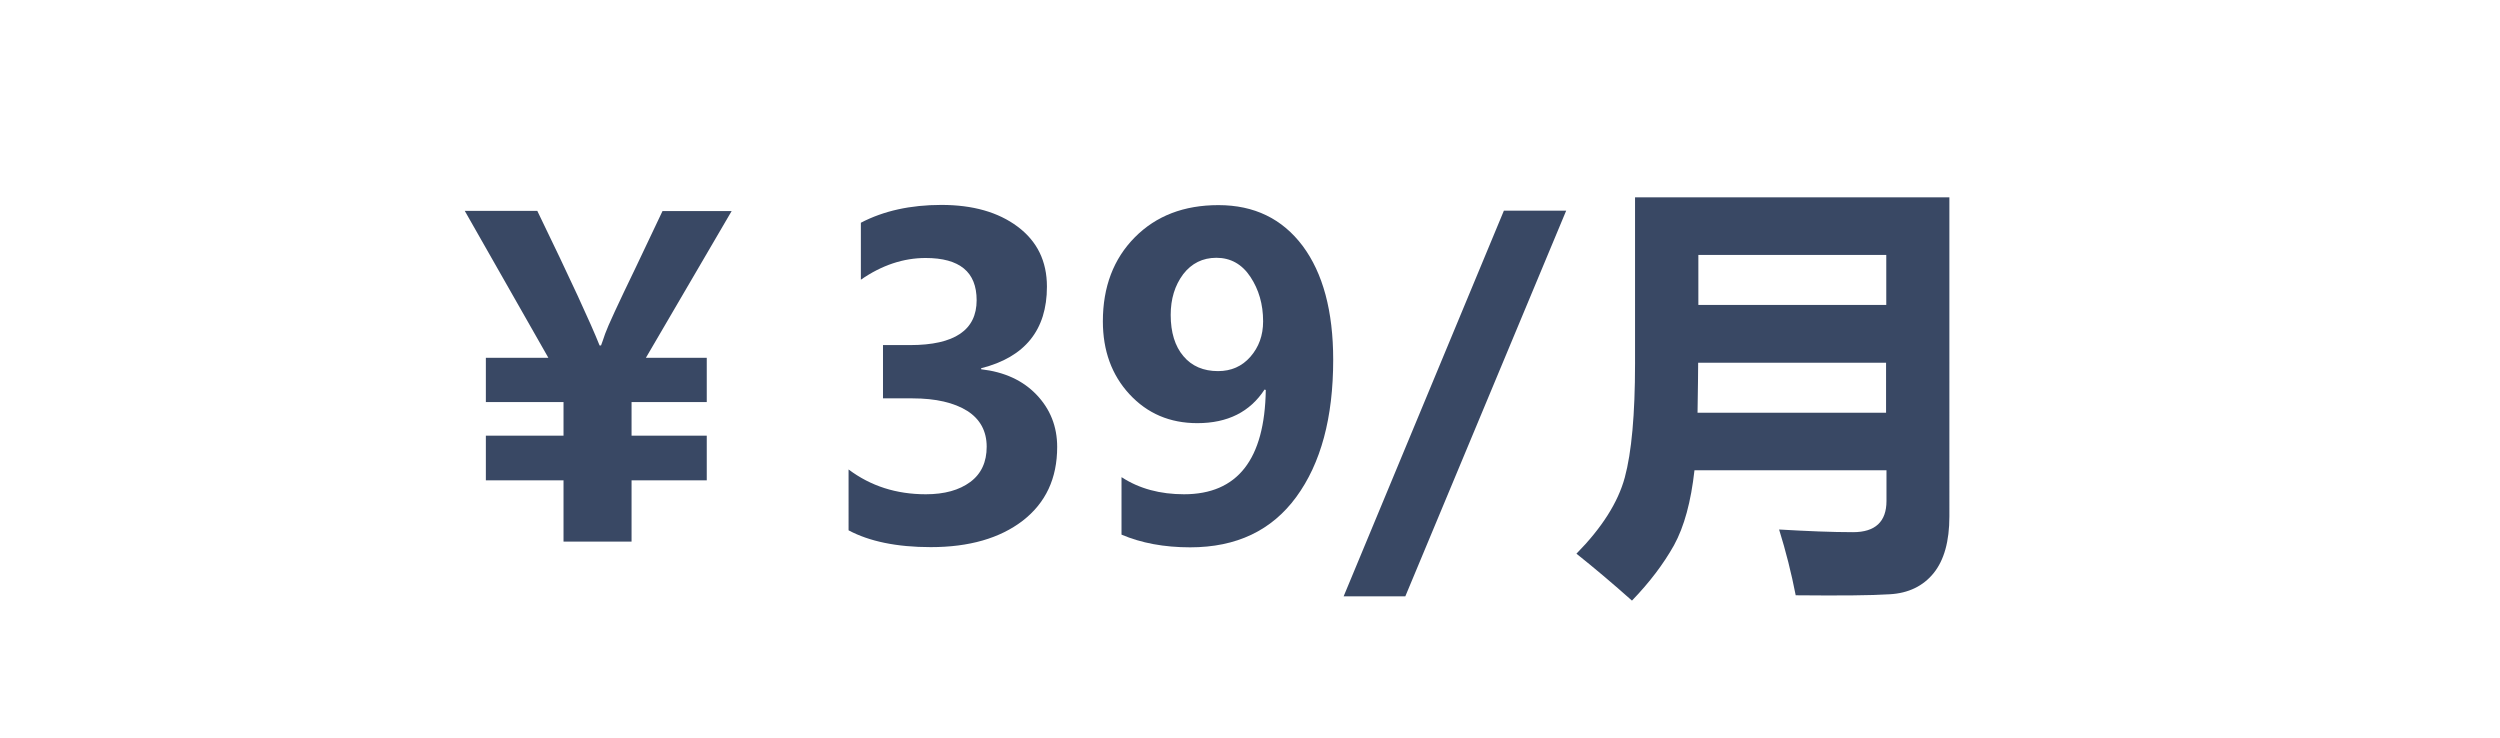 <?xml version="1.0" encoding="utf-8"?>
<!-- Generator: Adobe Illustrator 23.1.0, SVG Export Plug-In . SVG Version: 6.00 Build 0)  -->
<svg version="1.1" id="图层_1" xmlns="http://www.w3.org/2000/svg" xmlns:xlink="http://www.w3.org/1999/xlink" x="0px" y="0px"
	 viewBox="0 0 122 36" style="enable-background:new 0 0 122 36;" xml:space="preserve">
<style type="text/css">
	.st0{enable-background:new    ;}
	.st1{fill:#394864;}
</style>
<g class="st0">
	<path class="st1" d="M35.71,10.29l-4.19,7.17h2.97v2.16h-3.67v1.64h3.67v2.18h-3.67v2.99H27.5v-2.99h-3.79v-2.18h3.79v-1.64h-3.79
		v-2.16h3.05l-4.08-7.17h3.54c1.61,3.32,2.62,5.51,3.04,6.57h0.07c0.06-0.15,0.12-0.34,0.2-0.57c0.13-0.37,0.63-1.45,1.5-3.25
		l1.3-2.74H35.71z"/>
	<path class="st1" d="M41.41,22.91c1.08,0.81,2.33,1.21,3.77,1.21c0.91,0,1.63-0.2,2.17-0.6c0.54-0.4,0.8-0.98,0.8-1.72
		c0-0.76-0.32-1.35-0.95-1.75c-0.64-0.4-1.53-0.61-2.67-0.61h-1.44v-2.6h1.32c2.17,0,3.25-0.73,3.25-2.19
		c0-1.38-0.83-2.06-2.49-2.06c-1.08,0-2.14,0.35-3.16,1.06v-2.78c1.11-0.58,2.42-0.87,3.93-0.87c1.53,0,2.77,0.35,3.72,1.06
		c0.95,0.71,1.43,1.68,1.43,2.93c0,2.11-1.07,3.44-3.21,3.98v0.05c1.13,0.13,2.03,0.54,2.7,1.24c0.67,0.7,1.01,1.55,1.01,2.55
		c0,1.54-0.56,2.73-1.68,3.6c-1.12,0.86-2.62,1.29-4.49,1.29c-1.66,0-3-0.28-4.01-0.82V22.91z"/>
	<path class="st1" d="M54.74,23.29c0.86,0.56,1.88,0.83,3.04,0.83c2.61,0,3.94-1.7,3.99-5.09l-0.06-0.02
		c-0.71,1.09-1.8,1.64-3.28,1.64c-1.34,0-2.44-0.47-3.31-1.41c-0.87-0.94-1.3-2.13-1.3-3.56c0-1.68,0.52-3.05,1.56-4.1
		c1.04-1.05,2.4-1.57,4.08-1.57c1.74,0,3.11,0.66,4.11,1.99c0.99,1.33,1.49,3.18,1.49,5.56c0,2.82-0.6,5.05-1.8,6.69
		c-1.2,1.64-2.92,2.46-5.18,2.46c-1.27,0-2.39-0.21-3.35-0.62V23.29z M57.13,15.37c0,0.85,0.21,1.53,0.62,2.01
		c0.41,0.49,0.98,0.73,1.69,0.73c0.64,0,1.17-0.23,1.58-0.7c0.41-0.47,0.62-1.04,0.62-1.73c0-0.83-0.21-1.55-0.62-2.17
		c-0.41-0.62-0.97-0.93-1.66-0.93c-0.67,0-1.21,0.27-1.62,0.8C57.33,13.93,57.13,14.59,57.13,15.37z"/>
	<path class="st1" d="M76.43,10.28L68.58,29.1h-3.01l7.82-18.82H76.43z"/>
	<path class="st1" d="M79.64,29.31c-0.92-0.82-1.82-1.58-2.71-2.29c1.24-1.26,2.03-2.5,2.36-3.72c0.33-1.22,0.5-3.07,0.5-5.56V9.63
		h15.34V25.2c0,1.22-0.26,2.14-0.77,2.77c-0.51,0.63-1.23,0.98-2.14,1.03c-0.91,0.06-2.44,0.07-4.59,0.05
		c-0.21-1.08-0.48-2.15-0.81-3.21c1.38,0.08,2.58,0.13,3.61,0.13c1.08,0,1.63-0.51,1.63-1.52v-1.5h-9.37c-0.17,1.53-0.5,2.75-1,3.66
		C81.18,27.52,80.5,28.42,79.64,29.31z M82.84,20.14h9.2V17.7h-9.17C82.87,18.1,82.86,18.91,82.84,20.14z M92.05,12.44h-9.17v2.44
		h9.17V12.44z"/>
</g>
</svg>
